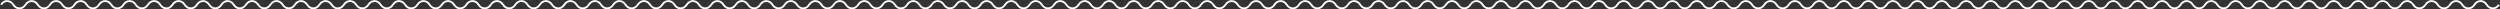 <?xml version="1.0" encoding="UTF-8"?>
<svg width="2392px" height="9px" viewBox="0 0 2392 9" version="1.1" xmlns="http://www.w3.org/2000/svg" xmlns:xlink="http://www.w3.org/1999/xlink">
    <rect x="0" y="0" width="2392" height="9" fill="#333333" stroke="none"/>
    <title>Stroke 1</title>
    <g id="KARTE" stroke="none" stroke-width="1" fill="none" fill-rule="evenodd">
        <g id="Desktop-INFO-Copy" transform="translate(-121, -318)" stroke="#FFFFFF" stroke-width="1.795">
            <path d="M122,322.5 C124.93,317.833 130.787,317.833 133.715,322.5 C136.645,327.167 142.502,327.167 145.432,322.5 C148.36,317.833 154.217,317.833 157.147,322.5 C160.077,327.167 165.934,327.167 168.862,322.5 C171.792,317.833 177.649,317.833 180.579,322.5 C183.507,327.167 189.364,327.167 192.294,322.5 C195.224,317.833 201.082,317.833 204.009,322.5 C206.939,327.167 212.797,327.167 215.726,322.5 C218.654,317.833 224.512,317.833 227.441,322.5 C230.371,327.167 236.229,327.167 239.156,322.5 C242.086,317.833 247.944,317.833 250.873,322.5 C253.801,327.167 259.659,327.167 262.588,322.5 C265.516,317.833 271.376,317.833 274.304,322.5 C277.233,327.167 283.091,327.167 286.021,322.5 C288.948,317.833 294.806,317.833 297.736,322.5 C300.663,327.167 306.523,327.167 309.451,322.5 C312.38,317.833 318.238,317.833 321.166,322.5 C324.095,327.167 329.953,327.167 332.883,322.5 C335.81,317.833 341.67,317.833 344.598,322.5 C347.527,327.167 353.385,327.167 356.313,322.5 C359.243,317.833 365.1,317.833 368.03,322.5 C370.958,327.167 376.817,327.167 379.745,322.5 C382.675,317.833 388.532,317.833 391.46,322.5 C394.39,327.167 400.247,327.167 403.177,322.5 C406.105,317.833 411.962,317.833 414.892,322.5 C417.822,327.167 423.679,327.167 426.607,322.5 C429.537,317.833 435.394,317.833 438.324,322.5 C441.252,327.167 447.109,327.167 450.039,322.5 C452.969,317.833 458.826,317.833 461.754,322.5 C464.684,327.167 470.541,327.167 473.471,322.5 C476.399,317.833 482.256,317.833 485.186,322.5 C488.116,327.167 493.973,327.167 496.901,322.5 C499.831,317.833 505.689,317.833 508.618,322.5 C511.546,327.167 517.404,327.167 520.333,322.5 C523.263,317.833 529.121,317.833 532.048,322.5 C534.978,327.167 540.836,327.167 543.765,322.5 C546.693,317.833 552.551,317.833 555.48,322.5 C558.41,327.167 564.268,327.167 567.195,322.5 C570.125,317.833 575.983,317.833 578.913,322.5 C581.84,327.167 587.698,327.167 590.628,322.5 C593.555,317.833 599.415,317.833 602.343,322.5 C605.272,327.167 611.13,327.167 614.06,322.5 C616.987,317.833 622.845,317.833 625.775,322.5 C628.702,327.167 634.562,327.167 637.49,322.5 C640.419,317.833 646.277,317.833 649.207,322.5 C652.135,327.167 657.992,327.167 660.922,322.5 C663.85,317.833 669.709,317.833 672.637,322.5 C675.567,327.167 681.424,327.167 684.352,322.5 C687.282,317.833 693.139,317.833 696.069,322.5 C698.997,327.167 704.856,327.167 707.784,322.5 C710.714,317.833 716.571,317.833 719.499,322.5 C722.429,327.167 728.286,327.167 731.216,322.5 C734.144,317.833 740.003,317.833 742.931,322.5 C745.861,327.167 751.718,327.167 754.646,322.5 C757.576,317.833 763.433,317.833 766.363,322.5 C769.291,327.167 775.15,327.167 778.078,322.5 C781.008,317.833 786.865,317.833 789.793,322.5 C792.723,327.167 798.581,327.167 801.51,322.5 C804.438,317.833 810.296,317.833 813.225,322.5 C816.155,327.167 822.013,327.167 824.94,322.5 C827.87,317.833 833.728,317.833 836.657,322.5 C839.585,327.167 845.443,327.167 848.372,322.5 C851.302,317.833 857.16,317.833 860.087,322.5 C863.017,327.167 868.875,327.167 871.805,322.5 C874.732,317.833 880.59,317.833 883.52,322.5 C886.449,327.167 892.307,327.167 895.235,322.5 C898.164,317.833 904.022,317.833 906.952,322.5 C909.879,327.167 915.737,327.167 918.667,322.5 C921.596,317.833 927.454,317.833 930.382,322.5 C933.311,327.167 939.169,327.167 942.099,322.5 C945.027,317.833 950.884,317.833 953.814,322.5 C956.742,327.167 962.601,327.167 965.529,322.5 C968.459,317.833 974.316,317.833 977.246,322.5 C980.174,327.167 986.031,327.167 988.961,322.5 C991.889,317.833 997.748,317.833 1000.676,322.5 C1003.606,327.167 1009.463,327.167 1012.393,322.5 C1015.321,317.833 1021.178,317.833 1024.108,322.5 C1027.036,327.167 1032.895,327.167 1035.823,322.5 C1038.753,317.833 1044.61,317.833 1047.538,322.5 C1050.468,327.167 1056.325,327.167 1059.255,322.5 C1062.183,317.833 1068.042,317.833 1070.97,322.5 C1073.9,327.167 1079.757,327.167 1082.685,322.5 C1085.615,317.833 1091.473,317.833 1094.402,322.5 C1097.33,327.167 1103.19,327.167 1106.117,322.5 C1109.047,317.833 1114.905,317.833 1117.832,322.5 C1120.762,327.167 1126.62,327.167 1129.549,322.5 C1132.477,317.833 1138.335,317.833 1141.264,322.5 C1144.194,327.167 1150.052,327.167 1152.979,322.5 C1155.909,317.833 1161.767,317.833 1164.696,322.5 C1167.624,327.167 1173.482,327.167 1176.412,322.5 C1179.341,317.833 1185.199,317.833 1188.127,322.5 C1191.056,327.167 1196.914,327.167 1199.844,322.5 C1202.771,317.833 1208.629,317.833 1211.559,322.5 C1214.488,327.167 1220.346,327.167 1223.274,322.5 C1226.203,317.833 1232.061,317.833 1234.991,322.5 C1237.918,327.167 1243.776,327.167 1246.706,322.5 C1249.636,317.833 1255.493,317.833 1258.421,322.5 C1261.351,327.167 1267.208,327.167 1270.138,322.5 C1273.066,317.833 1278.923,317.833 1281.853,322.5 C1284.783,327.167 1290.64,327.167 1293.568,322.5 C1296.498,317.833 1302.355,317.833 1305.285,322.5 C1308.213,327.167 1314.07,327.167 1317,322.5 C1319.928,317.833 1325.787,317.833 1328.715,322.5 C1331.645,327.167 1337.502,327.167 1340.432,322.5 C1343.36,317.833 1349.217,317.833 1352.147,322.5 C1355.077,327.167 1360.934,327.167 1363.862,322.5 C1366.792,317.833 1372.649,317.833 1375.579,322.5 C1378.507,327.167 1384.364,327.167 1387.294,322.5 C1390.222,317.833 1396.082,317.833 1399.009,322.5 C1401.939,327.167 1407.797,327.167 1410.726,322.5 C1413.654,317.833 1419.512,317.833 1422.441,322.5 C1425.369,327.167 1431.229,327.167 1434.156,322.5 C1437.086,317.833 1442.944,317.833 1445.873,322.5 C1448.801,327.167 1454.659,327.167 1457.588,322.5 C1460.516,317.833 1466.376,317.833 1469.304,322.5 C1472.233,327.167 1478.091,327.167 1481.019,322.5 C1483.948,317.833 1489.806,317.833 1492.736,322.5 C1495.663,327.167 1501.523,327.167 1504.451,322.5 C1507.38,317.833 1513.238,317.833 1516.166,322.5 C1519.095,327.167 1524.953,327.167 1527.883,322.5 C1530.81,317.833 1536.668,317.833 1539.598,322.5 C1542.527,327.167 1548.385,327.167 1551.313,322.5 C1554.243,317.833 1560.1,317.833 1563.03,322.5 C1565.958,327.167 1571.815,327.167 1574.745,322.5 C1577.675,317.833 1583.532,317.833 1586.46,322.5 C1589.39,327.167 1595.247,327.167 1598.177,322.5 C1601.105,317.833 1606.962,317.833 1609.892,322.5 C1612.822,327.167 1618.679,327.167 1621.607,322.5 C1624.537,317.833 1630.394,317.833 1633.324,322.5 C1636.252,327.167 1642.109,327.167 1645.039,322.5 C1647.969,317.833 1653.826,317.833 1656.754,322.5 C1659.684,327.167 1665.541,327.167 1668.471,322.5 C1671.399,317.833 1677.256,317.833 1680.186,322.5 C1683.116,327.167 1688.973,327.167 1691.901,322.5 C1694.831,317.833 1700.689,317.833 1703.618,322.5 C1706.546,327.167 1712.404,327.167 1715.333,322.5 C1718.261,317.833 1724.121,317.833 1727.048,322.5 C1729.978,327.167 1735.836,327.167 1738.765,322.5 C1741.693,317.833 1747.551,317.833 1750.48,322.5 C1753.408,327.167 1759.268,327.167 1762.196,322.5 C1765.125,317.833 1770.983,317.833 1773.913,322.5 C1776.84,327.167 1782.698,327.167 1785.628,322.5 C1788.555,317.833 1794.415,317.833 1797.343,322.5 C1800.272,327.167 1806.13,327.167 1809.058,322.5 C1811.987,317.833 1817.845,317.833 1820.775,322.5 C1823.702,327.167 1829.562,327.167 1832.49,322.5 C1835.419,317.833 1841.277,317.833 1844.205,322.5 C1847.135,327.167 1852.992,327.167 1855.922,322.5 C1858.85,317.833 1864.709,317.833 1867.637,322.5 C1870.567,327.167 1876.424,327.167 1879.352,322.5 C1882.282,317.833 1888.139,317.833 1891.069,322.5 C1893.997,327.167 1899.854,327.167 1902.784,322.5 C1905.714,317.833 1911.571,317.833 1914.499,322.5 C1917.429,327.167 1923.286,327.167 1926.216,322.5 C1929.144,317.833 1935.001,317.833 1937.931,322.5 C1940.861,327.167 1946.718,327.167 1949.646,322.5 C1952.576,317.833 1958.433,317.833 1961.363,322.5 C1964.291,327.167 1970.148,327.167 1973.078,322.5 C1976.008,317.833 1981.865,317.833 1984.793,322.5 C1987.723,327.167 1993.581,327.167 1996.51,322.5 C1999.438,317.833 2005.296,317.833 2008.225,322.5 C2011.155,327.167 2017.013,327.167 2019.94,322.5 C2022.87,317.833 2028.728,317.833 2031.657,322.5 C2034.585,327.167 2040.443,327.167 2043.372,322.5 C2046.302,317.833 2052.16,317.833 2055.087,322.5 C2058.017,327.167 2063.875,327.167 2066.805,322.5 C2069.732,317.833 2075.59,317.833 2078.52,322.5 C2081.447,327.167 2087.307,327.167 2090.235,322.5 C2093.164,317.833 2099.022,317.833 2101.952,322.5 C2104.879,327.167 2110.737,327.167 2113.667,322.5 C2116.594,317.833 2122.454,317.833 2125.382,322.5 C2128.311,327.167 2134.169,327.167 2137.099,322.5 C2140.027,317.833 2145.884,317.833 2148.814,322.5 C2151.742,327.167 2157.601,327.167 2160.529,322.5 C2163.459,317.833 2169.316,317.833 2172.246,322.5 C2175.174,327.167 2181.031,327.167 2183.961,322.5 C2186.889,317.833 2192.748,317.833 2195.676,322.5 C2198.606,327.167 2204.463,327.167 2207.391,322.5 C2210.321,317.833 2216.178,317.833 2219.108,322.5 C2222.036,327.167 2227.893,327.167 2230.823,322.5 C2233.753,317.833 2239.61,317.833 2242.538,322.5 C2245.468,327.167 2251.325,327.167 2254.255,322.5 C2257.183,317.833 2263.04,317.833 2265.97,322.5 C2268.9,327.167 2274.757,327.167 2277.685,322.5 C2280.615,317.833 2286.472,317.833 2289.402,322.5 C2292.33,327.167 2298.188,327.167 2301.117,322.5 C2304.047,317.833 2309.905,317.833 2312.832,322.5 C2315.762,327.167 2321.62,327.167 2324.549,322.5 C2327.477,317.833 2333.335,317.833 2336.264,322.5 C2339.194,327.167 2345.052,327.167 2347.979,322.5 C2350.909,317.833 2356.767,317.833 2359.696,322.5 C2362.624,327.167 2368.482,327.167 2371.412,322.5 C2374.341,317.833 2380.199,317.833 2383.127,322.5 C2386.056,327.167 2391.914,327.167 2394.844,322.5 C2397.771,317.833 2403.629,317.833 2406.559,322.5 C2409.486,327.167 2415.346,327.167 2418.274,322.5 C2421.203,317.833 2427.061,317.833 2429.991,322.5 C2432.918,327.167 2438.776,327.167 2441.706,322.5 C2444.634,317.833 2450.493,317.833 2453.421,322.5 C2456.351,327.167 2462.208,327.167 2465.138,322.5 C2468.066,317.833 2473.923,317.833 2476.853,322.5 C2479.783,327.167 2485.64,327.167 2488.568,322.5 C2491.498,317.833 2497.355,317.833 2500.285,322.5 C2503.213,327.167 2509.07,327.167 2512,322.5" id="Stroke-1"></path>
        </g>
    </g>
</svg>